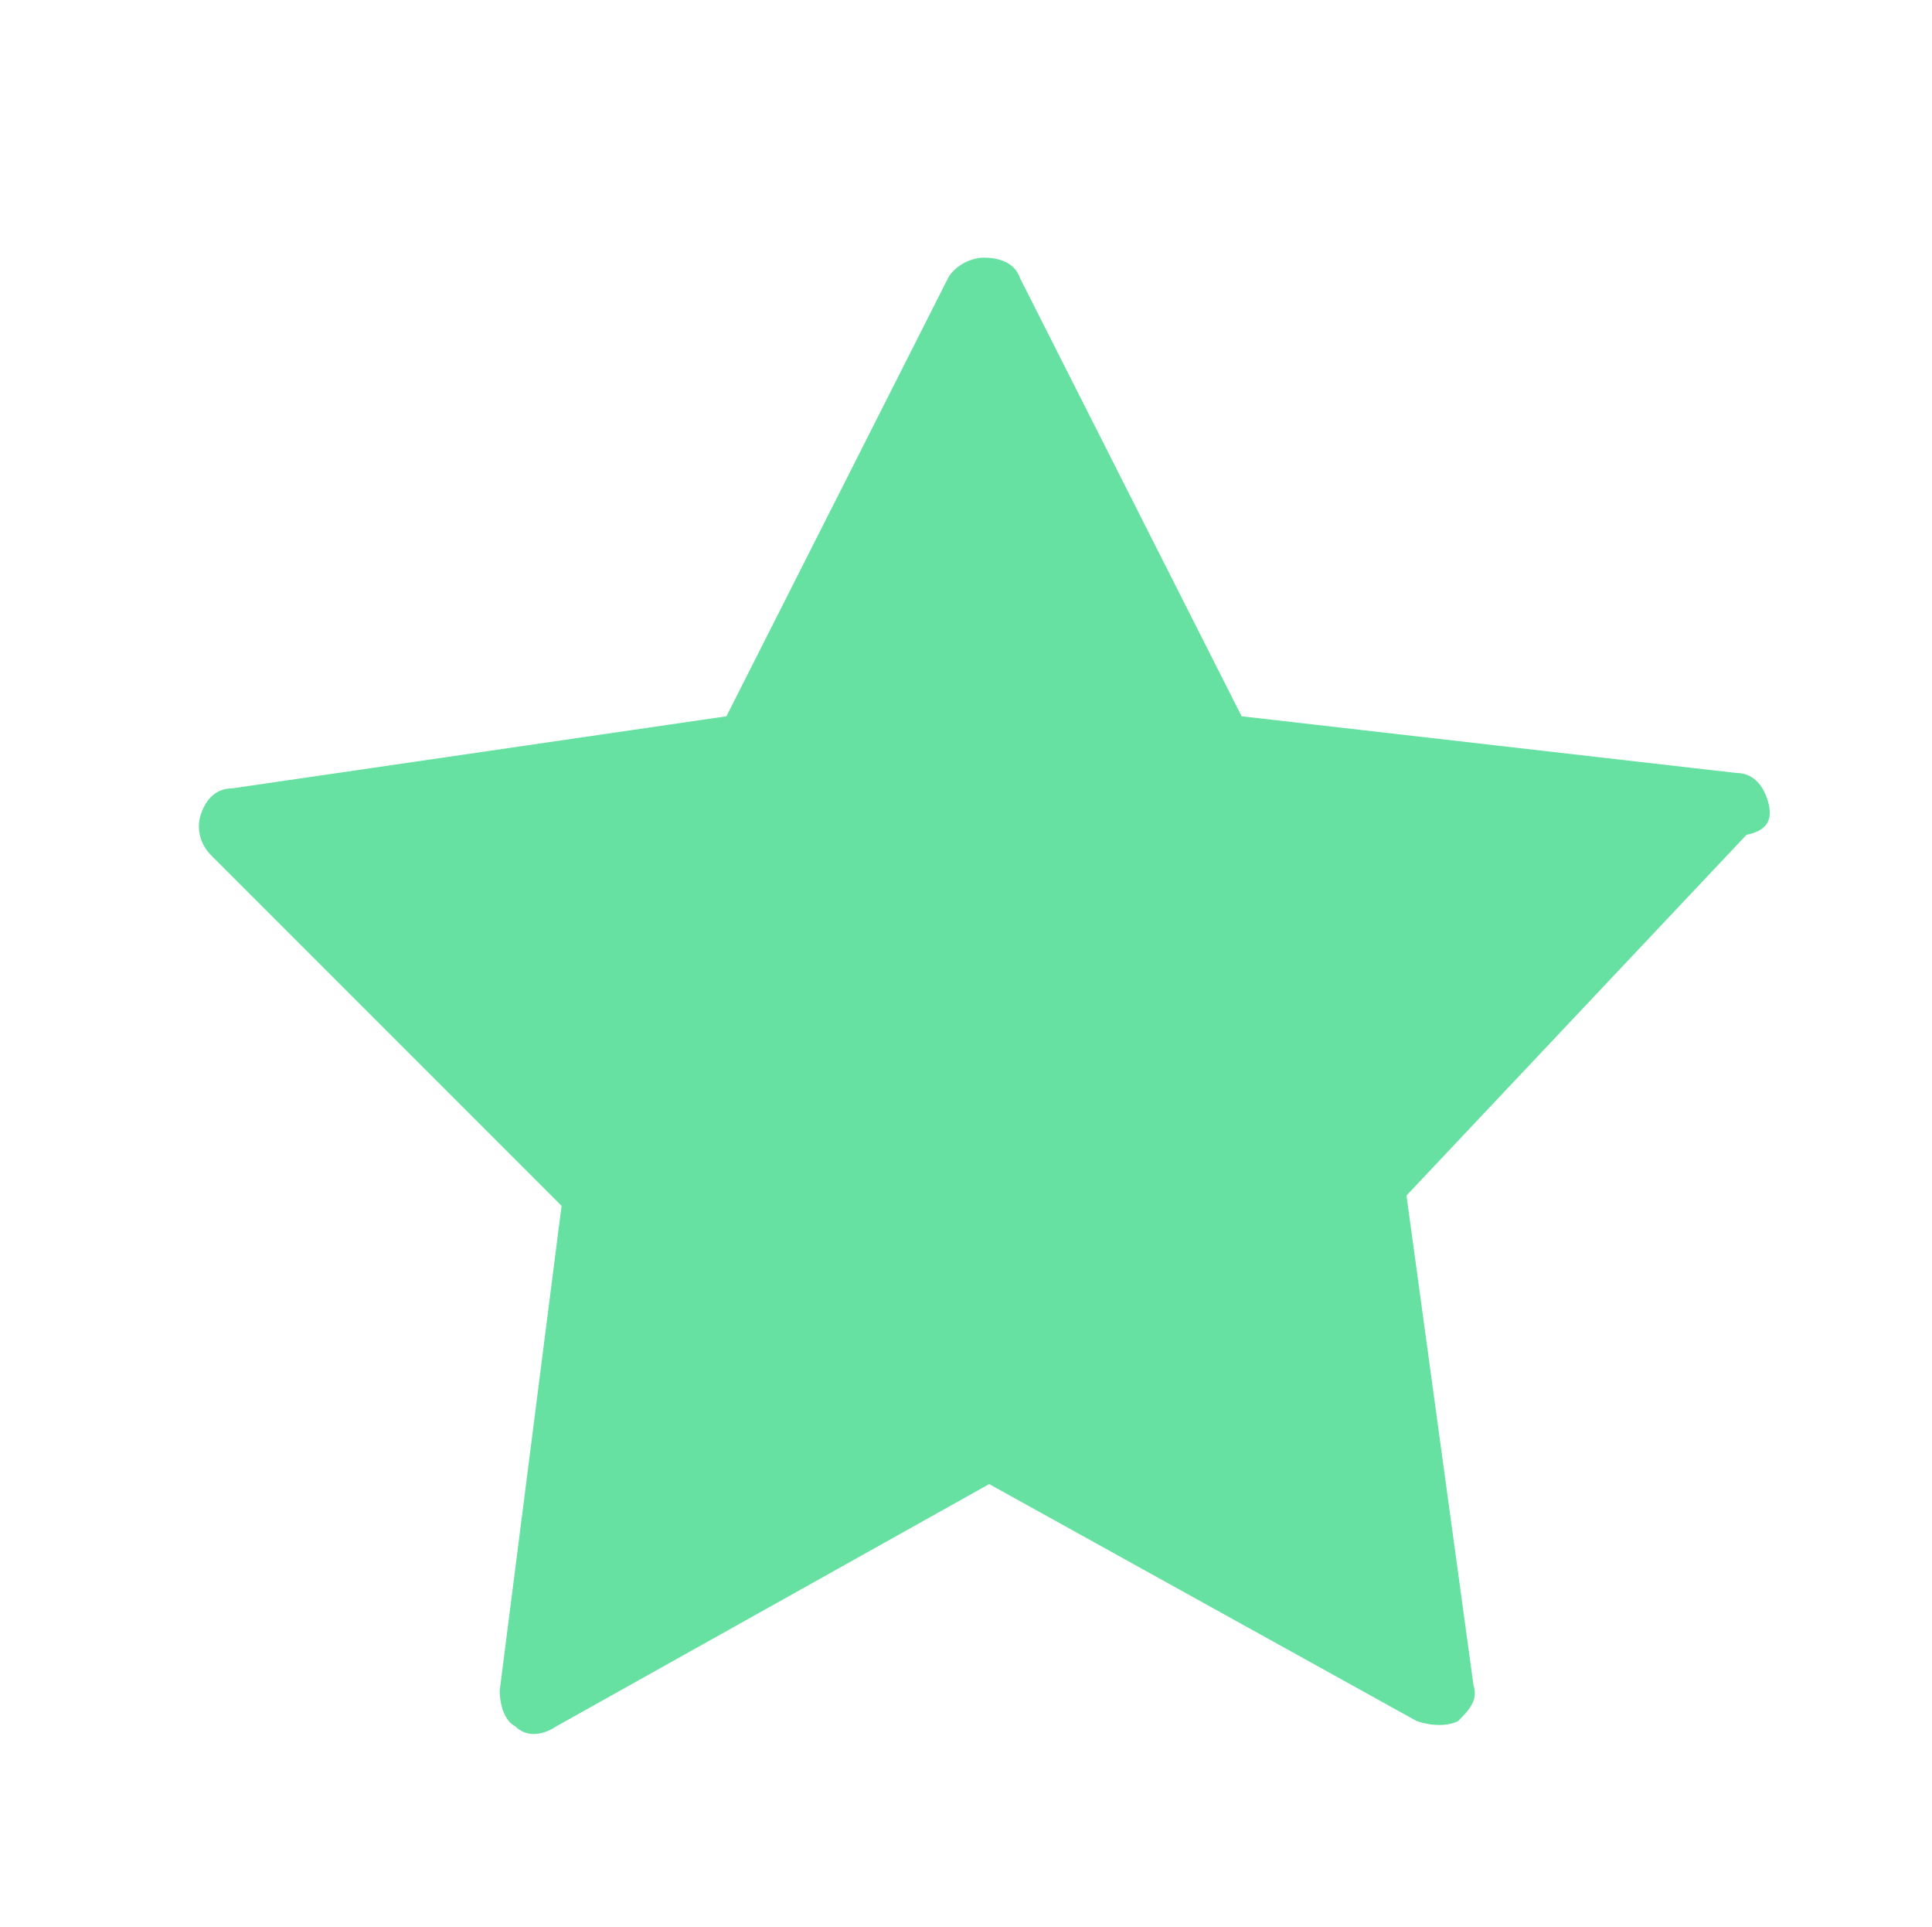 <?xml version="1.0" encoding="utf-8"?>
<!-- Generator: Adobe Illustrator 18.0.0, SVG Export Plug-In . SVG Version: 6.00 Build 0)  -->
<!DOCTYPE svg PUBLIC "-//W3C//DTD SVG 1.1//EN" "http://www.w3.org/Graphics/SVG/1.1/DTD/svg11.dtd">
<svg version="1.1" id="Layer_1" xmlns="http://www.w3.org/2000/svg" xmlns:xlink="http://www.w3.org/1999/xlink" x="0px" y="0px"
	 viewBox="0 0 37.5 37.4" enable-background="new 0 0 37.5 37.4" xml:space="preserve">
<path fill="#66e1a2" d="M34.3,15.5C34.2,15.2,34,15,33.7,15l-9.6-1.1l-4.3-8.5C19.7,5.1,19.4,5,19.1,5c-0.3,0-0.6,0.2-0.7,0.4
	l-4.3,8.5l-9.6,1.4c-0.3,0-0.5,0.2-0.6,0.5c-0.1,0.3,0,0.6,0.2,0.8l6.8,6.8l-1.2,9.4c0,0.3,0.1,0.6,0.3,0.7c0.2,0.2,0.5,0.2,0.8,0
	l8.4-4.7l8.3,4.6c0.3,0.1,0.6,0.1,0.8,0c0.2-0.2,0.4-0.4,0.3-0.7l-1.3-9.5l6.6-7C34.4,16.1,34.4,15.8,34.3,15.5z"/>
</svg>
